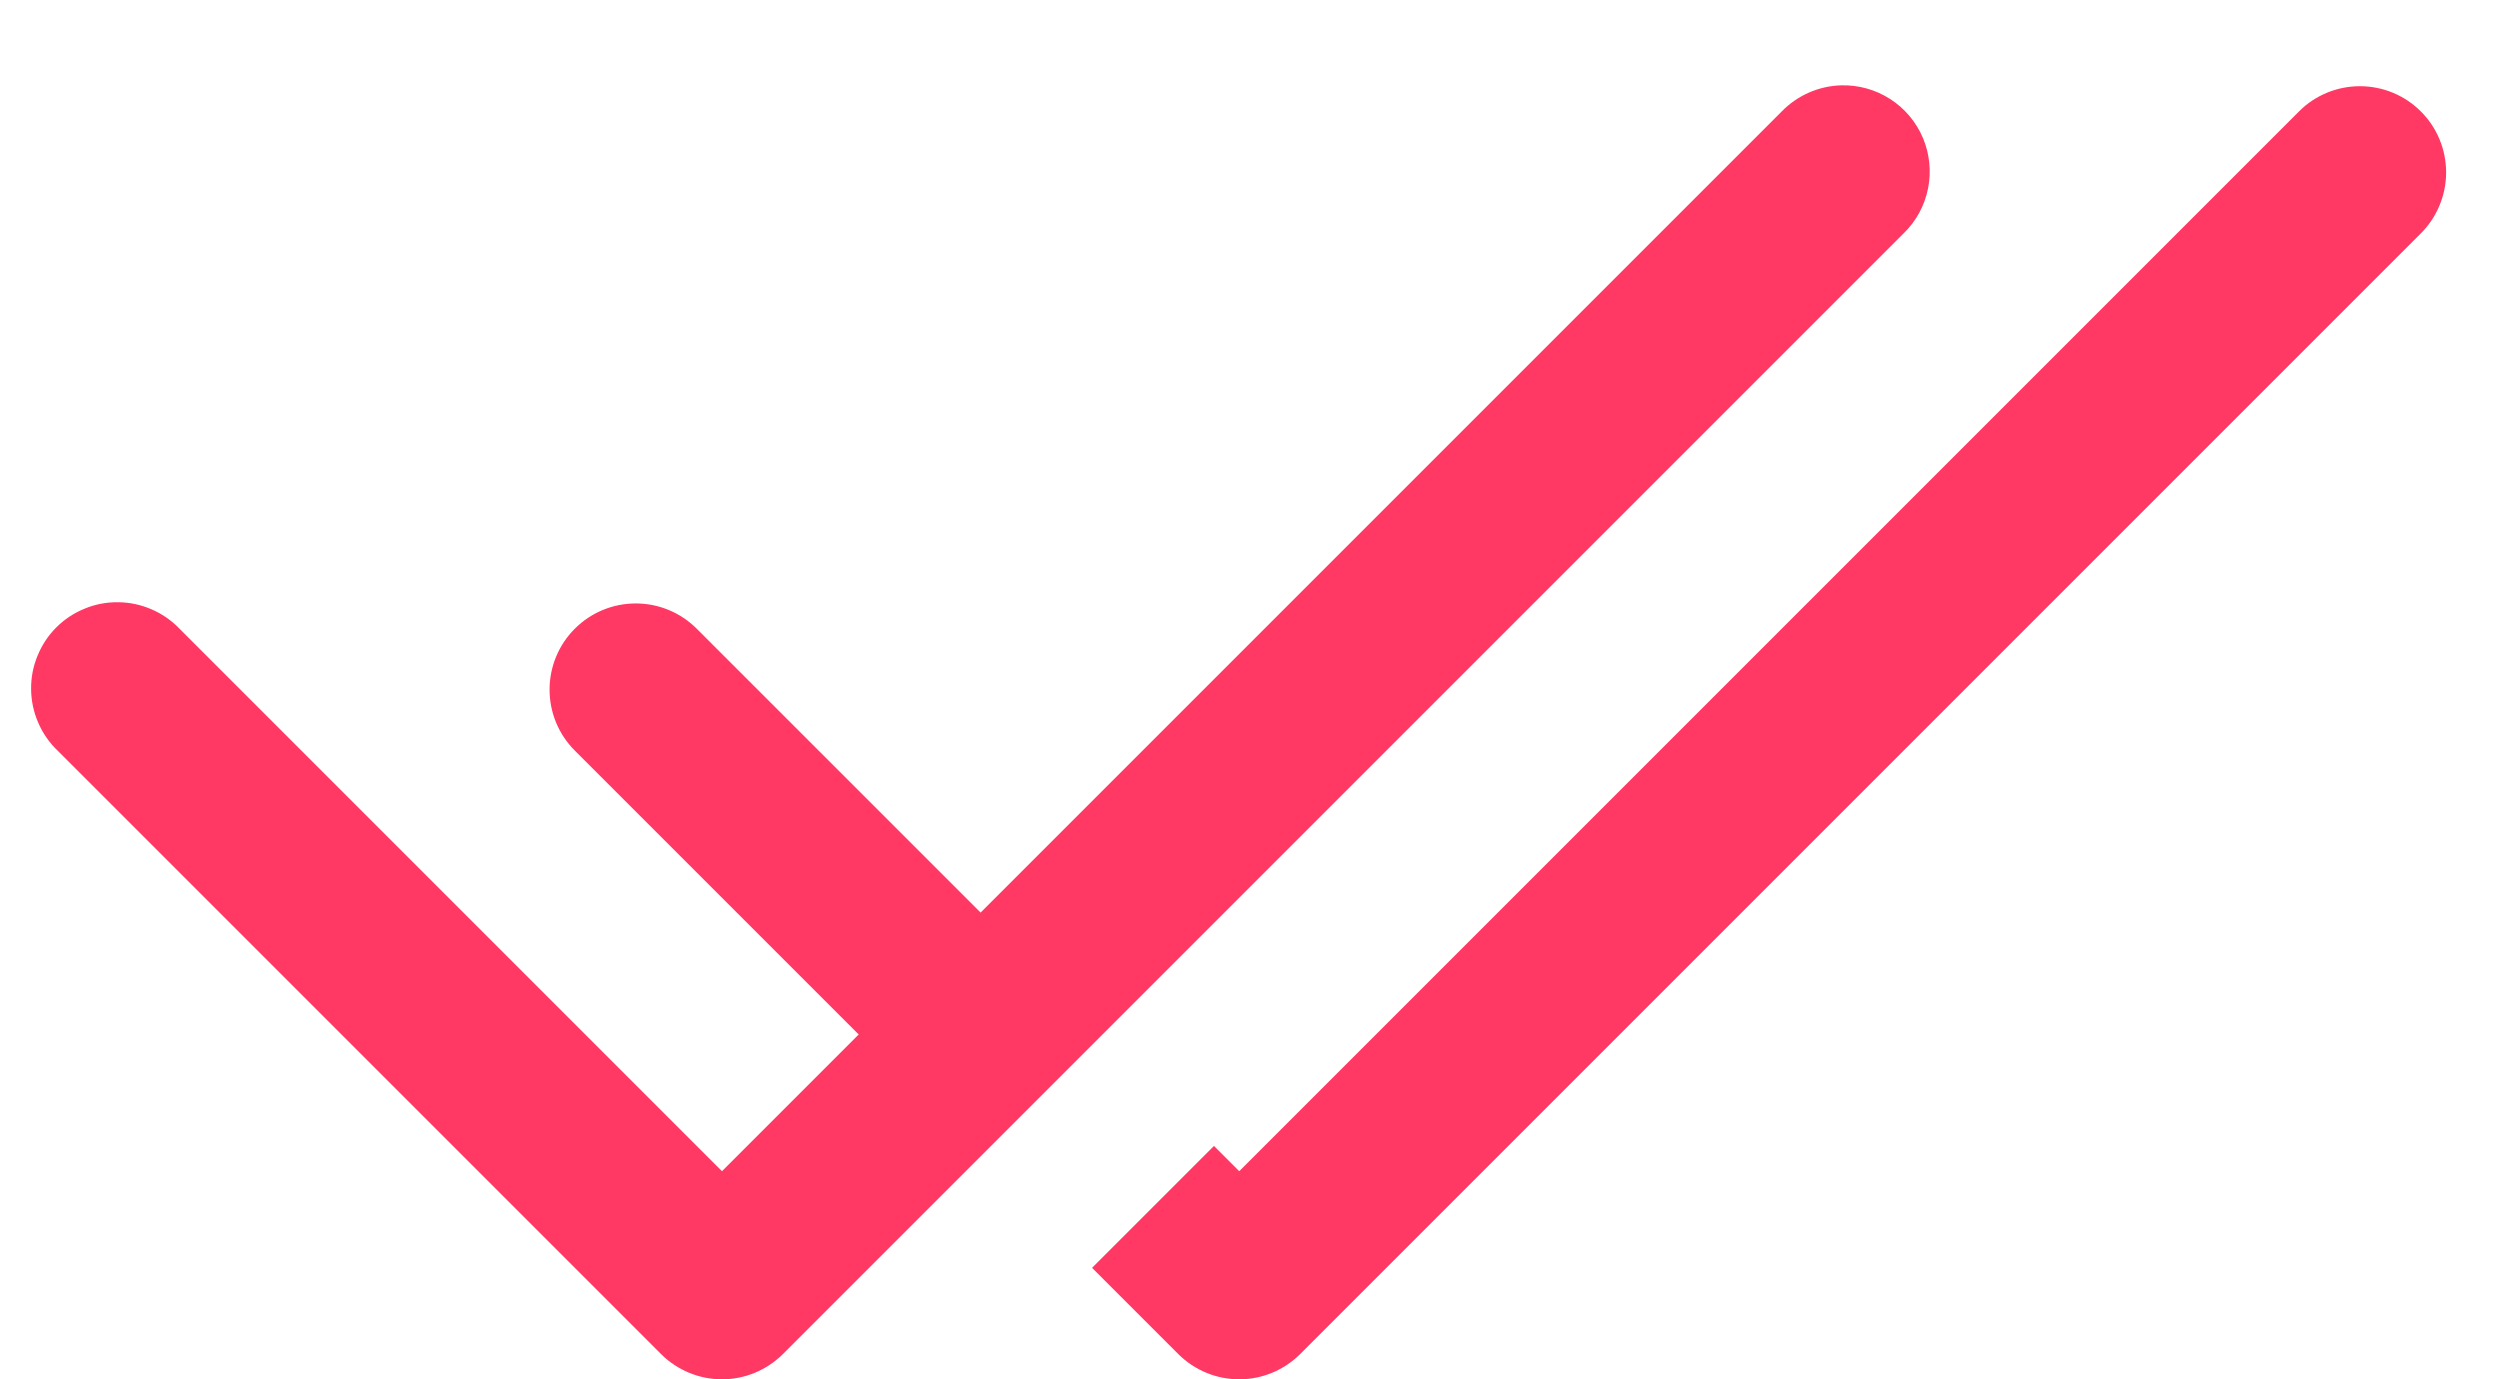 <svg width="29" height="16" viewBox="0 0 29 16" fill="none" xmlns="http://www.w3.org/2000/svg">
<path d="M21.355 0.99C21.096 0.998 20.849 1.107 20.668 1.293L11.375 10.586L8.092 7.303C8.089 7.299 8.085 7.296 8.082 7.293C7.894 7.105 7.64 7 7.375 7C7.11 7 6.855 7.105 6.668 7.293C6.48 7.48 6.375 7.735 6.375 8C6.375 8.265 6.48 8.519 6.668 8.707L9.961 12L8.375 13.586L2.082 7.293C1.99 7.197 1.879 7.12 1.757 7.068C1.635 7.015 1.504 6.987 1.371 6.986C1.238 6.984 1.106 7.009 0.983 7.06C0.859 7.11 0.747 7.184 0.653 7.278C0.559 7.372 0.485 7.484 0.435 7.608C0.384 7.731 0.359 7.863 0.361 7.996C0.362 8.129 0.39 8.26 0.443 8.382C0.495 8.504 0.572 8.615 0.668 8.707L7.668 15.707C7.855 15.894 8.11 16 8.375 16C8.64 16 8.894 15.894 9.082 15.707L22.082 2.707C22.227 2.567 22.325 2.386 22.365 2.188C22.405 1.991 22.384 1.786 22.306 1.6C22.227 1.414 22.095 1.257 21.925 1.148C21.755 1.039 21.557 0.984 21.355 0.99ZM27.375 1C27.11 1 26.855 1.105 26.668 1.293L14.375 13.586L14.082 13.293L12.668 14.707L13.668 15.707C13.855 15.894 14.11 16 14.375 16C14.64 16 14.895 15.894 15.082 15.707L28.072 2.717C28.168 2.624 28.244 2.512 28.296 2.389C28.348 2.266 28.375 2.134 28.375 2C28.375 1.735 28.27 1.48 28.082 1.293C27.895 1.105 27.64 1 27.375 1Z" fill="#FF3864"/>
</svg>
